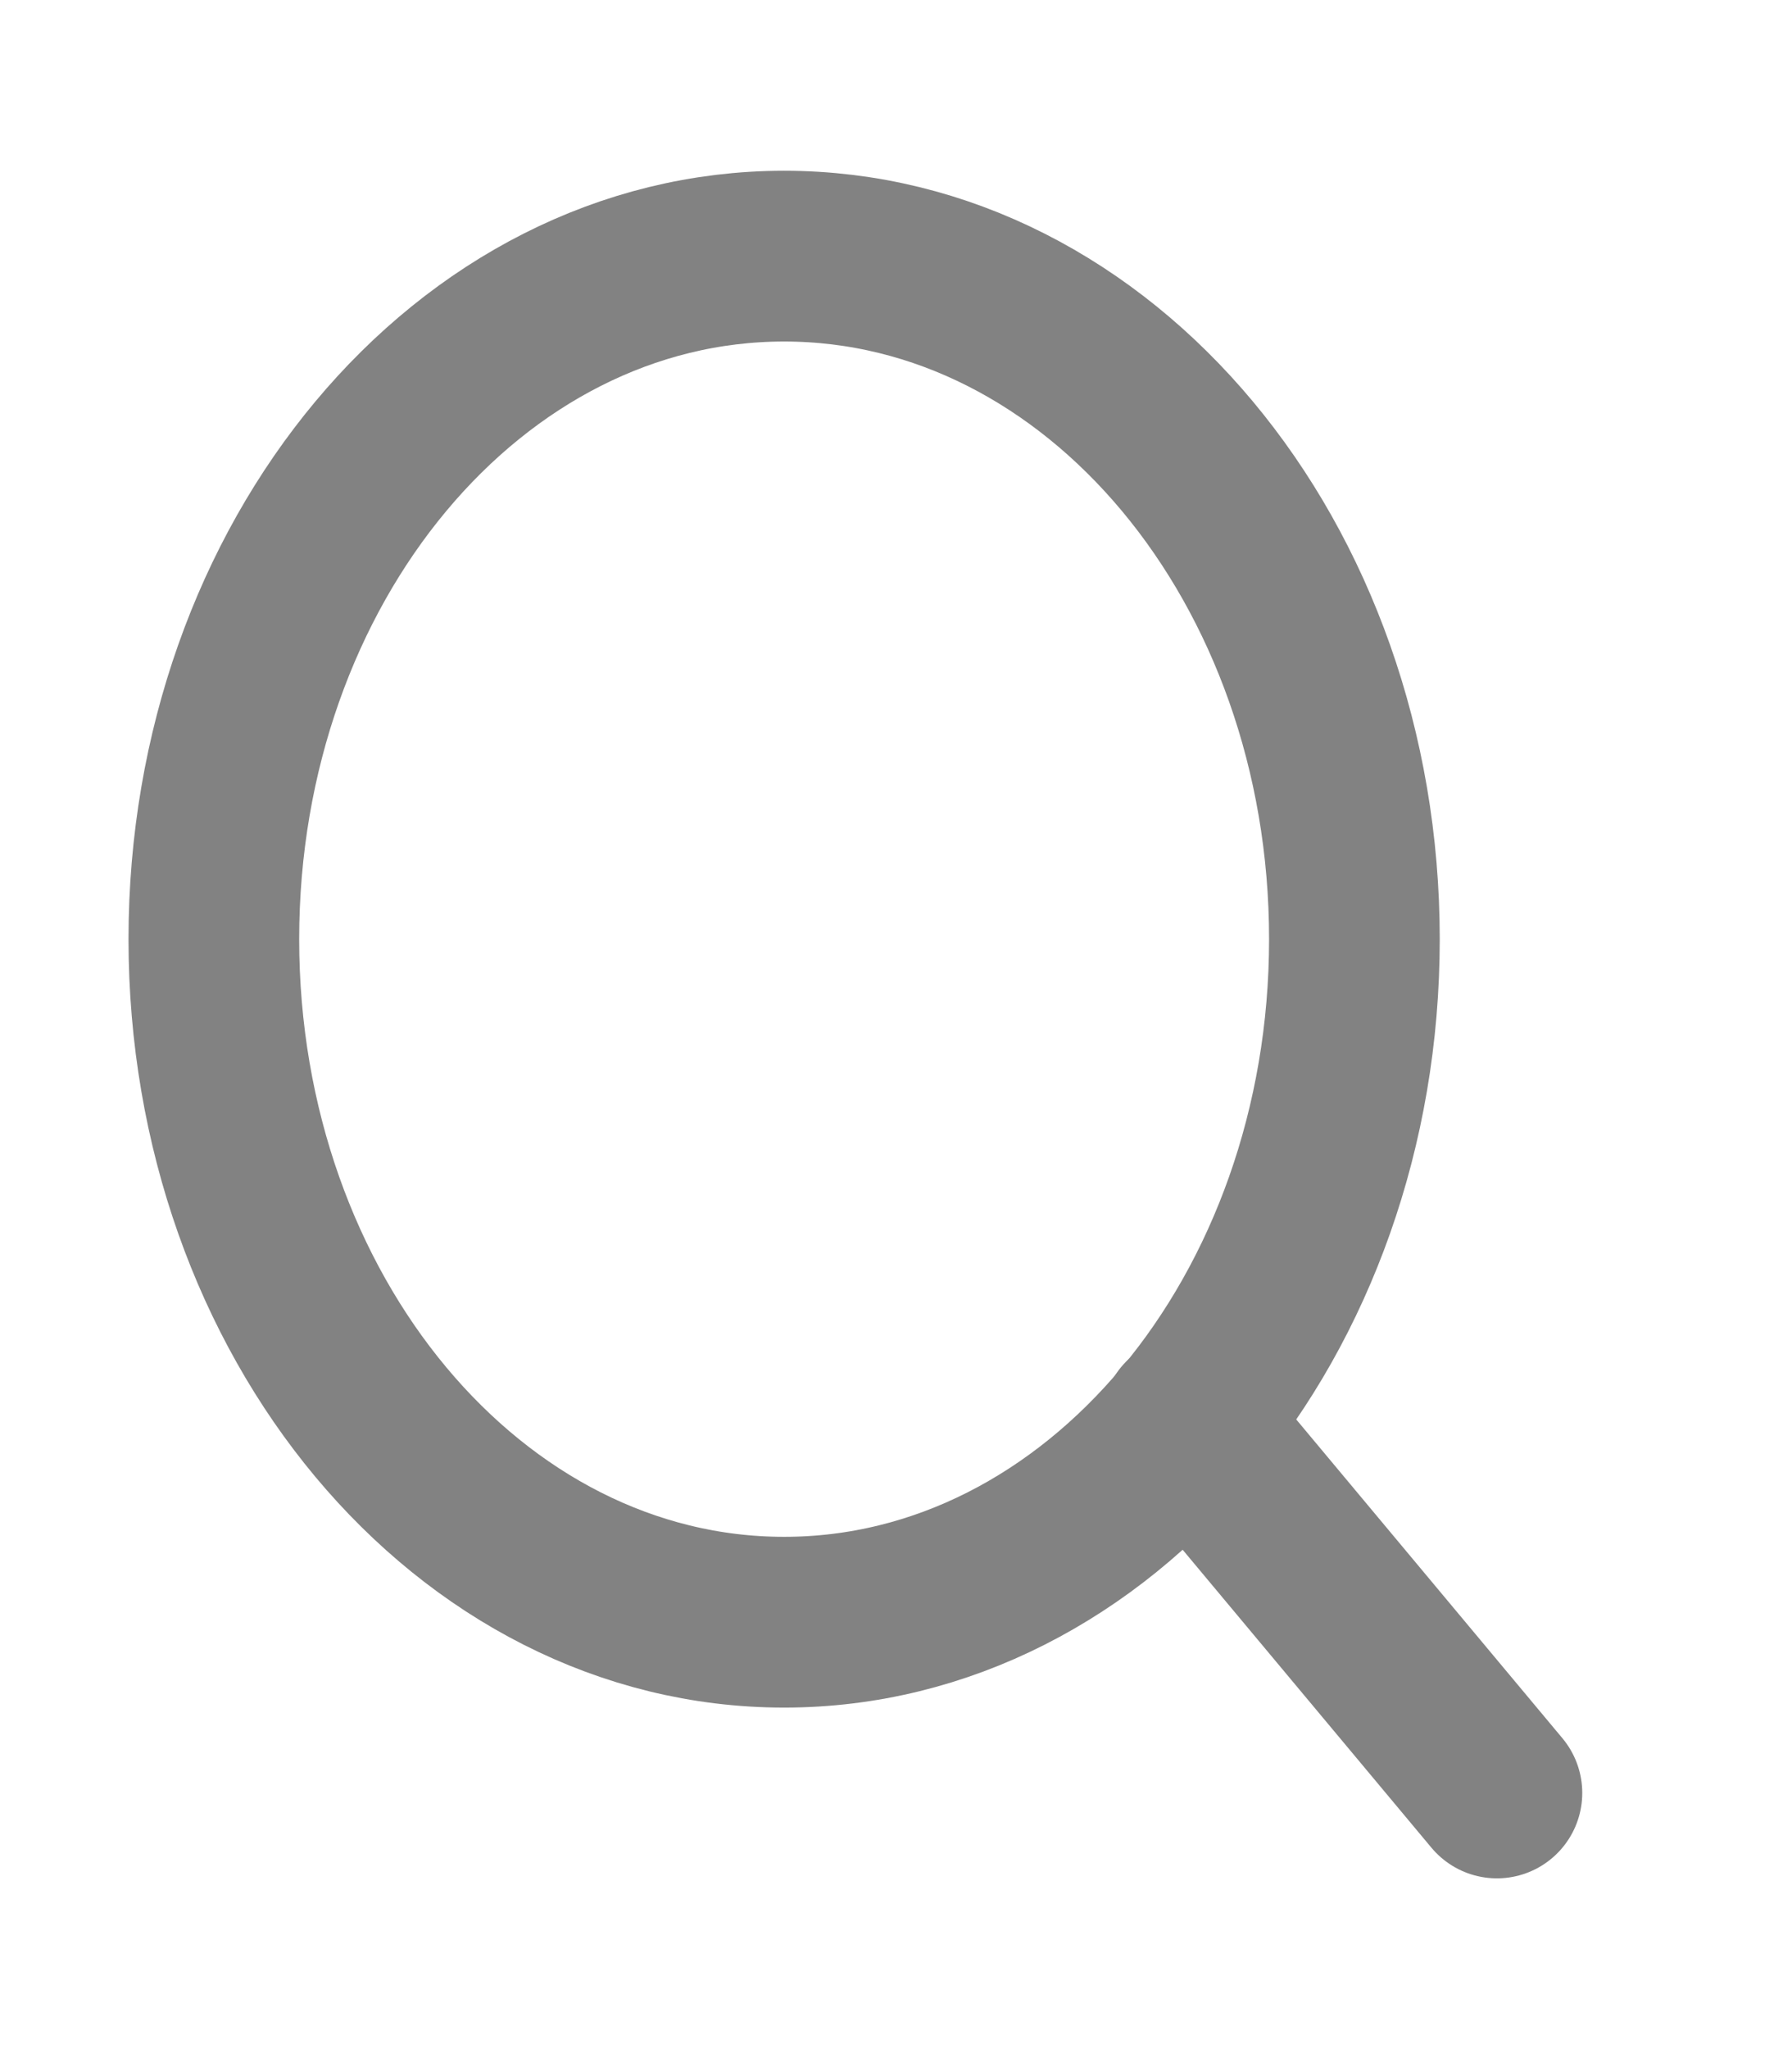<svg width="21" height="24" viewBox="0 0 21 24" fill="none" xmlns="http://www.w3.org/2000/svg">
<path d="M9.189 19C12.88 19 15.872 15.418 15.872 11C15.872 6.582 12.88 3 9.189 3C5.498 3 2.506 6.582 2.506 11C2.506 15.418 5.498 19 9.189 19Z" stroke="#828282" stroke-width="2" stroke-linecap="round" stroke-linejoin="round"/>
<path d="M17.542 21L13.908 16.65" stroke="#828282" stroke-width="2" stroke-linecap="round" stroke-linejoin="round"/>
</svg>
